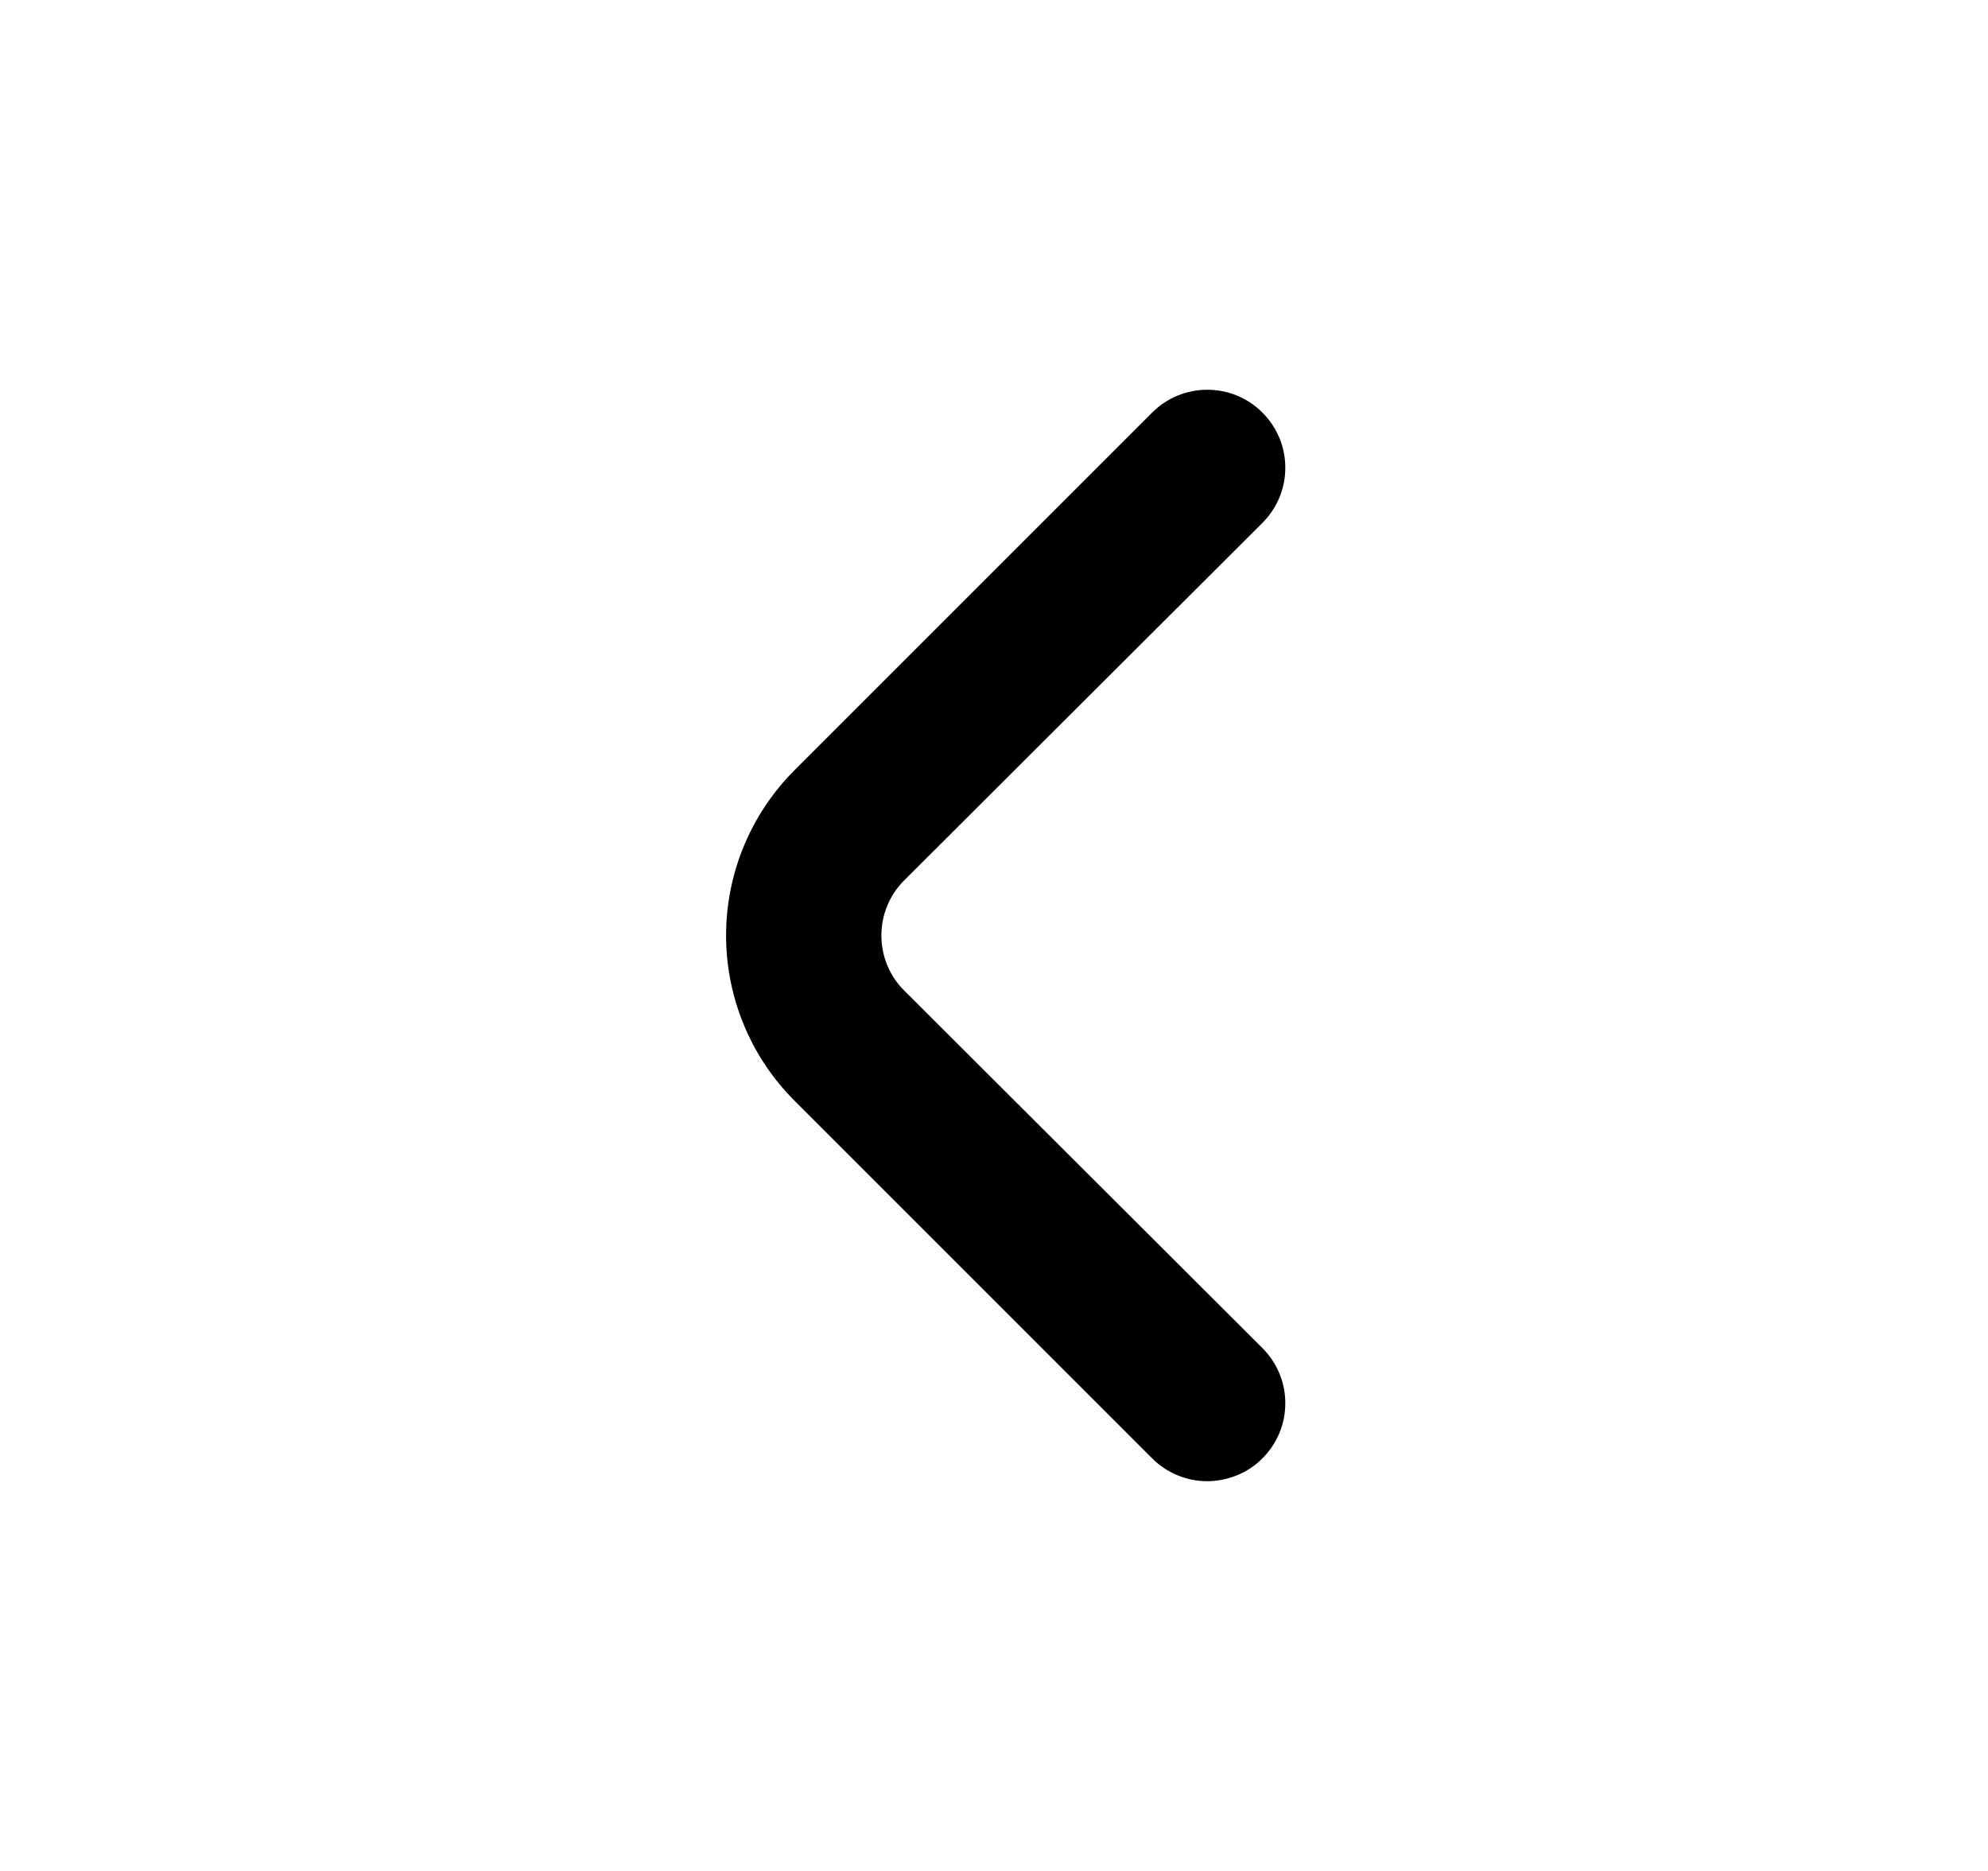 <svg width="17" height="16" viewBox="0 0 17 16" fill="none" xmlns="http://www.w3.org/2000/svg">
<path d="M7.734 8.473C7.671 8.411 7.622 8.338 7.588 8.256C7.554 8.175 7.537 8.088 7.537 8C7.537 7.912 7.554 7.825 7.588 7.744C7.622 7.662 7.671 7.589 7.734 7.527L10.794 4.473C10.856 4.411 10.906 4.338 10.94 4.256C10.974 4.175 10.991 4.088 10.991 4C10.991 3.912 10.974 3.825 10.94 3.744C10.906 3.662 10.856 3.589 10.794 3.527C10.669 3.402 10.5 3.333 10.324 3.333C10.148 3.333 9.979 3.402 9.854 3.527L6.794 6.587C6.419 6.962 6.209 7.47 6.209 8C6.209 8.53 6.419 9.038 6.794 9.413L9.854 12.473C9.978 12.597 10.146 12.666 10.321 12.667C10.408 12.667 10.495 12.65 10.576 12.617C10.658 12.584 10.732 12.535 10.794 12.473C10.856 12.411 10.906 12.338 10.94 12.256C10.974 12.175 10.991 12.088 10.991 12C10.991 11.912 10.974 11.825 10.94 11.744C10.906 11.662 10.856 11.589 10.794 11.527L7.734 8.473Z" fill="black"/>
</svg>
